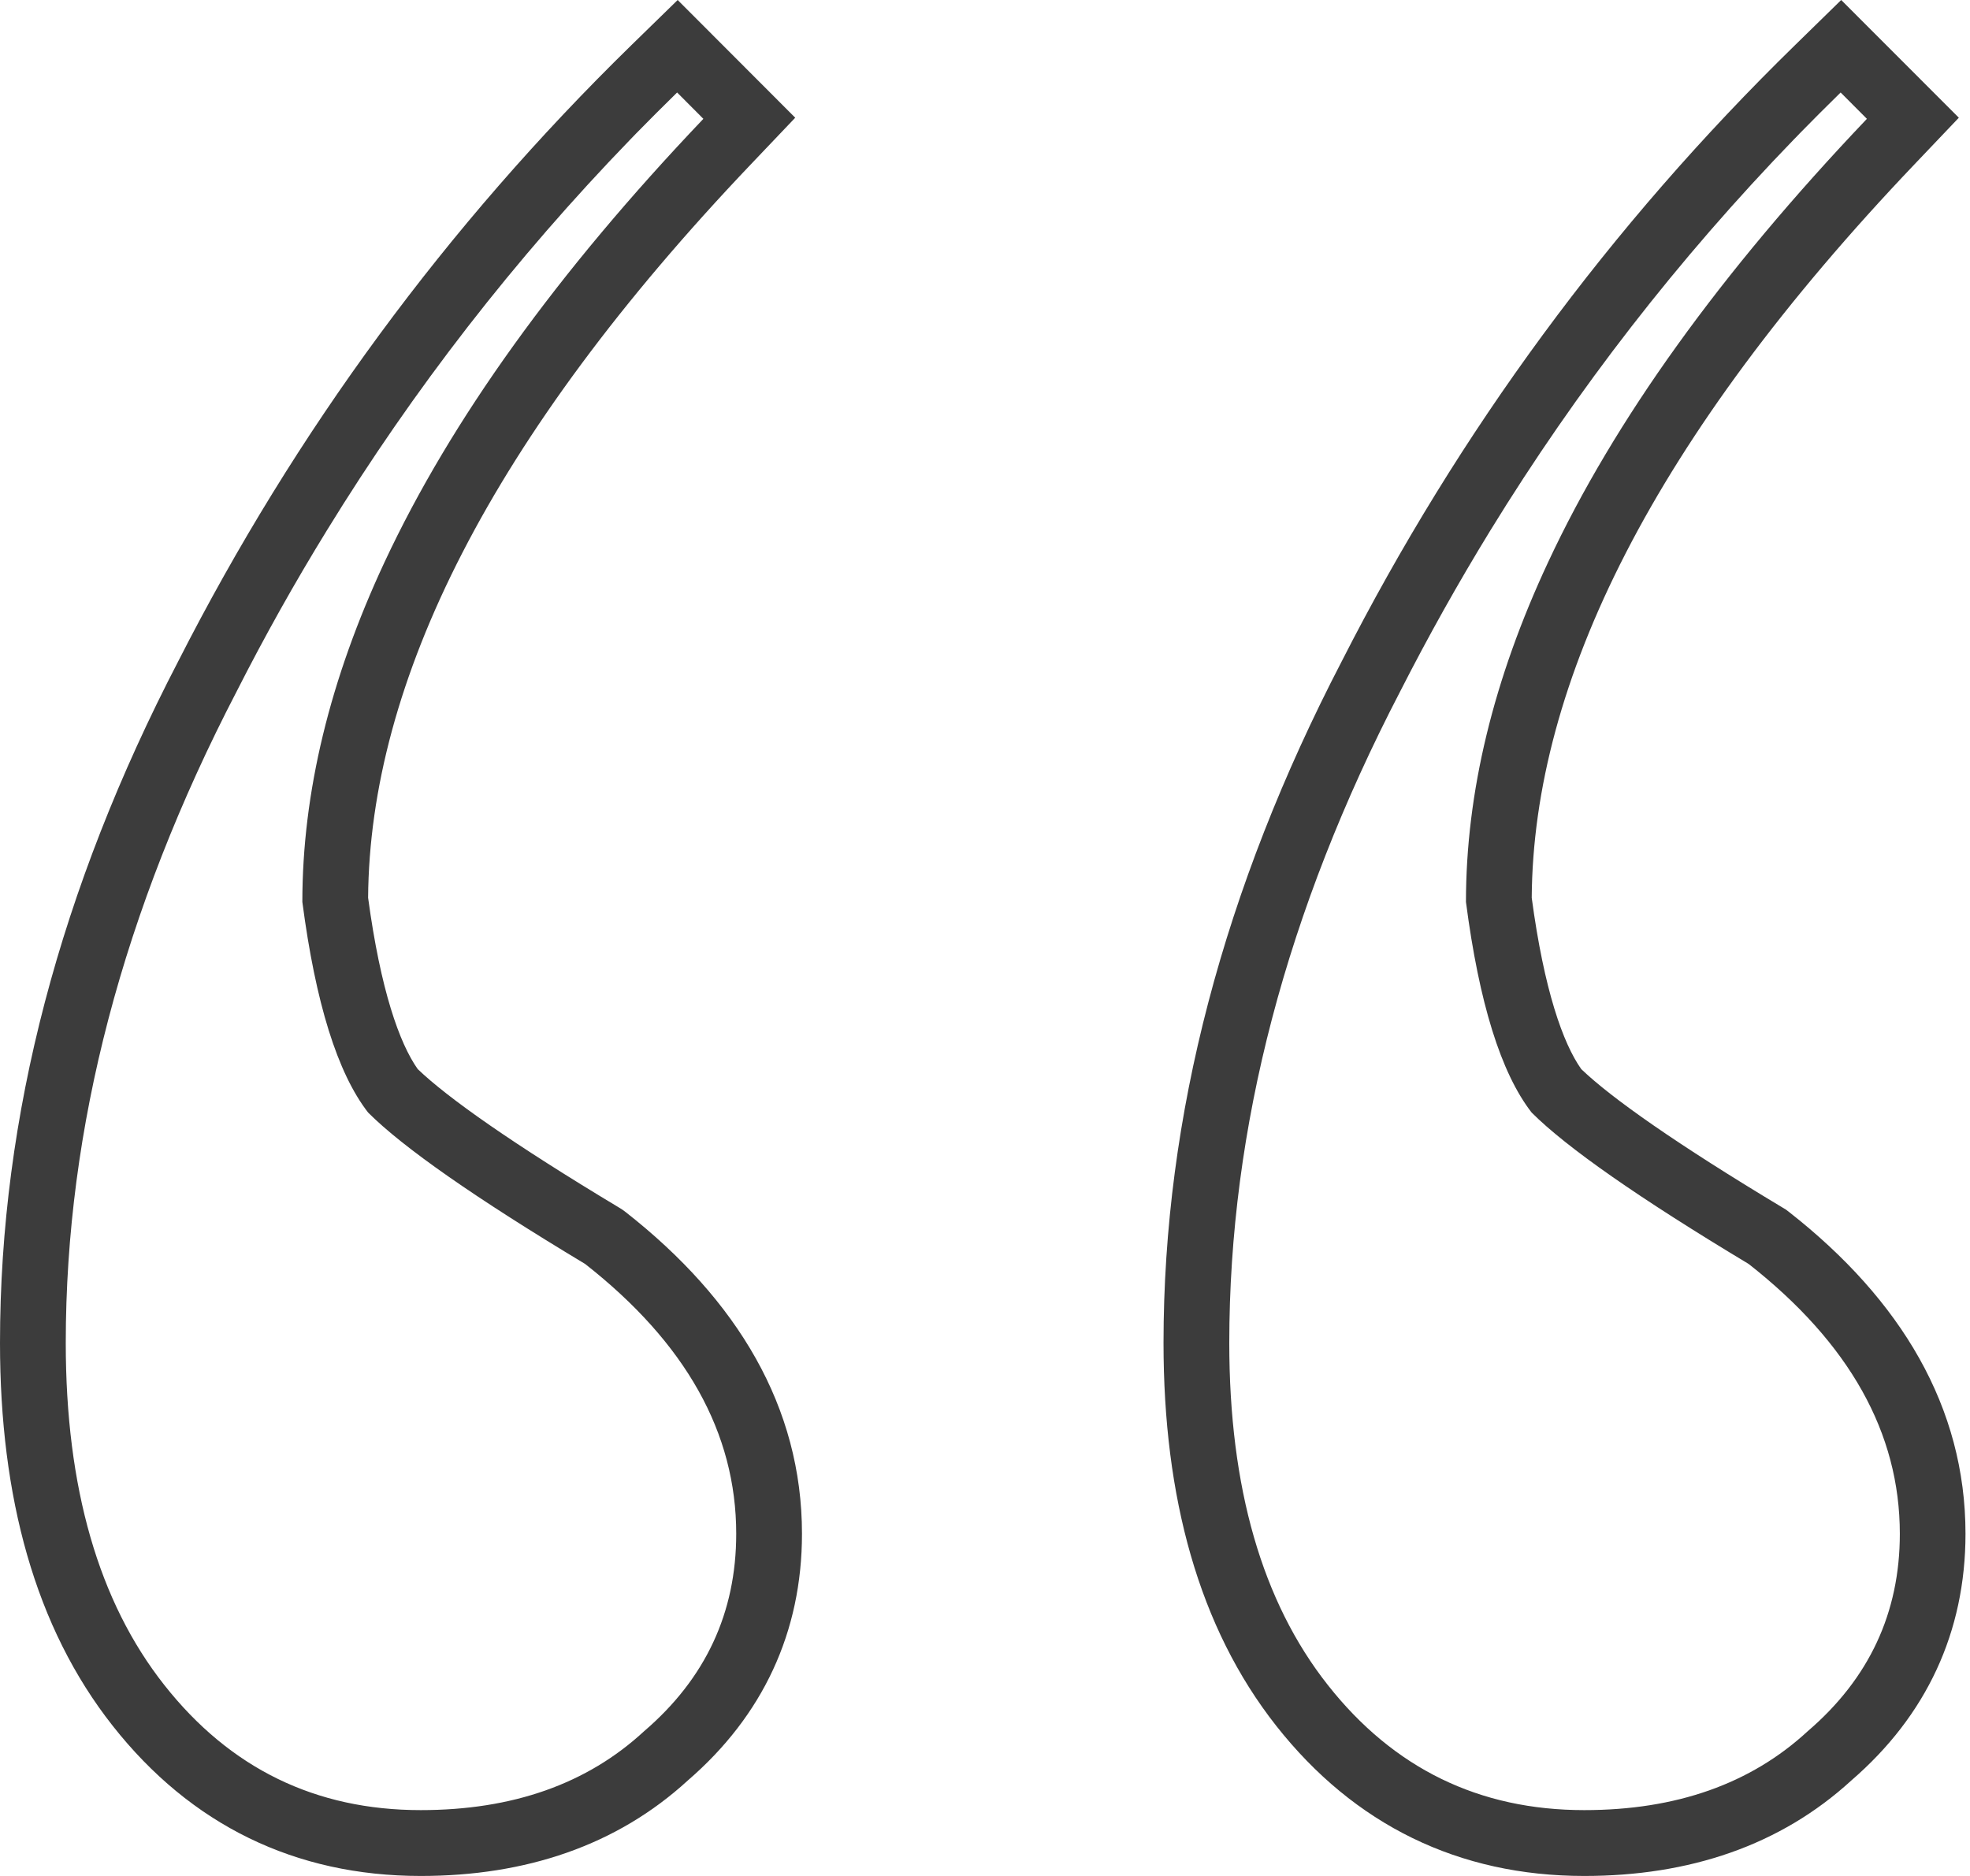 <svg width="21" height="20" viewBox="0 0 21 20" fill="none" xmlns="http://www.w3.org/2000/svg">
<path fill-rule="evenodd" clip-rule="evenodd" d="M15.886 5.657C15.545 6.213 15.225 6.784 14.926 7.371C13.711 9.71 13.104 12.025 13.104 14.317C13.104 15.861 13.454 17.077 14.155 17.965C14.856 18.854 15.767 19.298 16.888 19.298C17.869 19.298 18.663 19.018 19.271 18.456C19.925 17.895 20.252 17.194 20.252 16.352C20.252 15.276 19.714 14.317 18.64 13.475C17.472 12.773 16.701 12.235 16.327 11.861C16 11.44 15.767 10.692 15.627 9.616C15.627 8.451 15.919 7.242 16.504 5.991C17.209 4.48 18.341 2.907 19.898 1.27C19.899 1.269 19.9 1.268 19.901 1.267L19.621 0.986C19.621 0.986 19.621 0.986 19.621 0.986C19.619 0.988 19.616 0.991 19.614 0.993C19.469 1.135 19.326 1.278 19.185 1.422C19.166 1.443 19.146 1.463 19.126 1.483C17.89 2.76 16.81 4.152 15.886 5.657ZM16.328 9.571C16.344 7.272 17.629 4.67 20.409 1.751L20.881 1.255L19.627 1.33823e-06L19.132 0.484C17.162 2.408 15.552 4.597 14.303 7.05C13.045 9.472 12.403 11.897 12.403 14.317C12.403 15.961 12.777 17.349 13.605 18.4C14.437 19.456 15.55 20 16.888 20C18.006 20 18.977 19.677 19.736 18.981C20.535 18.291 20.952 17.4 20.952 16.352C20.952 15.003 20.266 13.858 19.072 12.922L19.038 12.896L19 12.873C17.869 12.194 17.177 11.706 16.856 11.398C16.662 11.124 16.46 10.557 16.328 9.571ZM3.483 5.657C3.141 6.213 2.821 6.784 2.523 7.371C1.308 9.71 0.701 12.025 0.701 14.317C0.701 15.861 1.051 17.077 1.752 17.965C2.453 18.854 3.364 19.298 4.485 19.298C5.466 19.298 6.26 19.018 6.867 18.456C7.521 17.895 7.848 17.194 7.848 16.352C7.848 15.276 7.311 14.317 6.237 13.475C5.069 12.773 4.298 12.235 3.924 11.861C3.597 11.44 3.364 10.692 3.223 9.616C3.223 8.451 3.516 7.242 4.1 5.991C4.806 4.48 5.937 2.907 7.495 1.27C7.496 1.269 7.497 1.268 7.498 1.267L7.218 0.986C7.215 0.988 7.213 0.991 7.211 0.993C7.066 1.135 6.923 1.278 6.782 1.422C6.762 1.443 6.743 1.463 6.723 1.483C5.487 2.76 4.407 4.152 3.483 5.657ZM3.924 9.571C3.941 7.272 5.226 4.67 8.005 1.751L8.477 1.255L7.224 0L6.728 0.484C4.759 2.408 3.149 4.597 1.9 7.05C0.642 9.472 0 11.897 0 14.317C0 15.961 0.373 17.349 1.202 18.4C2.034 19.456 3.147 20 4.485 20C5.602 20 6.574 19.677 7.333 18.981C8.132 18.291 8.549 17.4 8.549 16.352C8.549 15.003 7.863 13.858 6.669 12.922L6.634 12.896L6.597 12.873C5.466 12.194 4.774 11.706 4.453 11.398C4.259 11.124 4.057 10.557 3.924 9.571Z" fill="#3C3C3C"/>
</svg>
